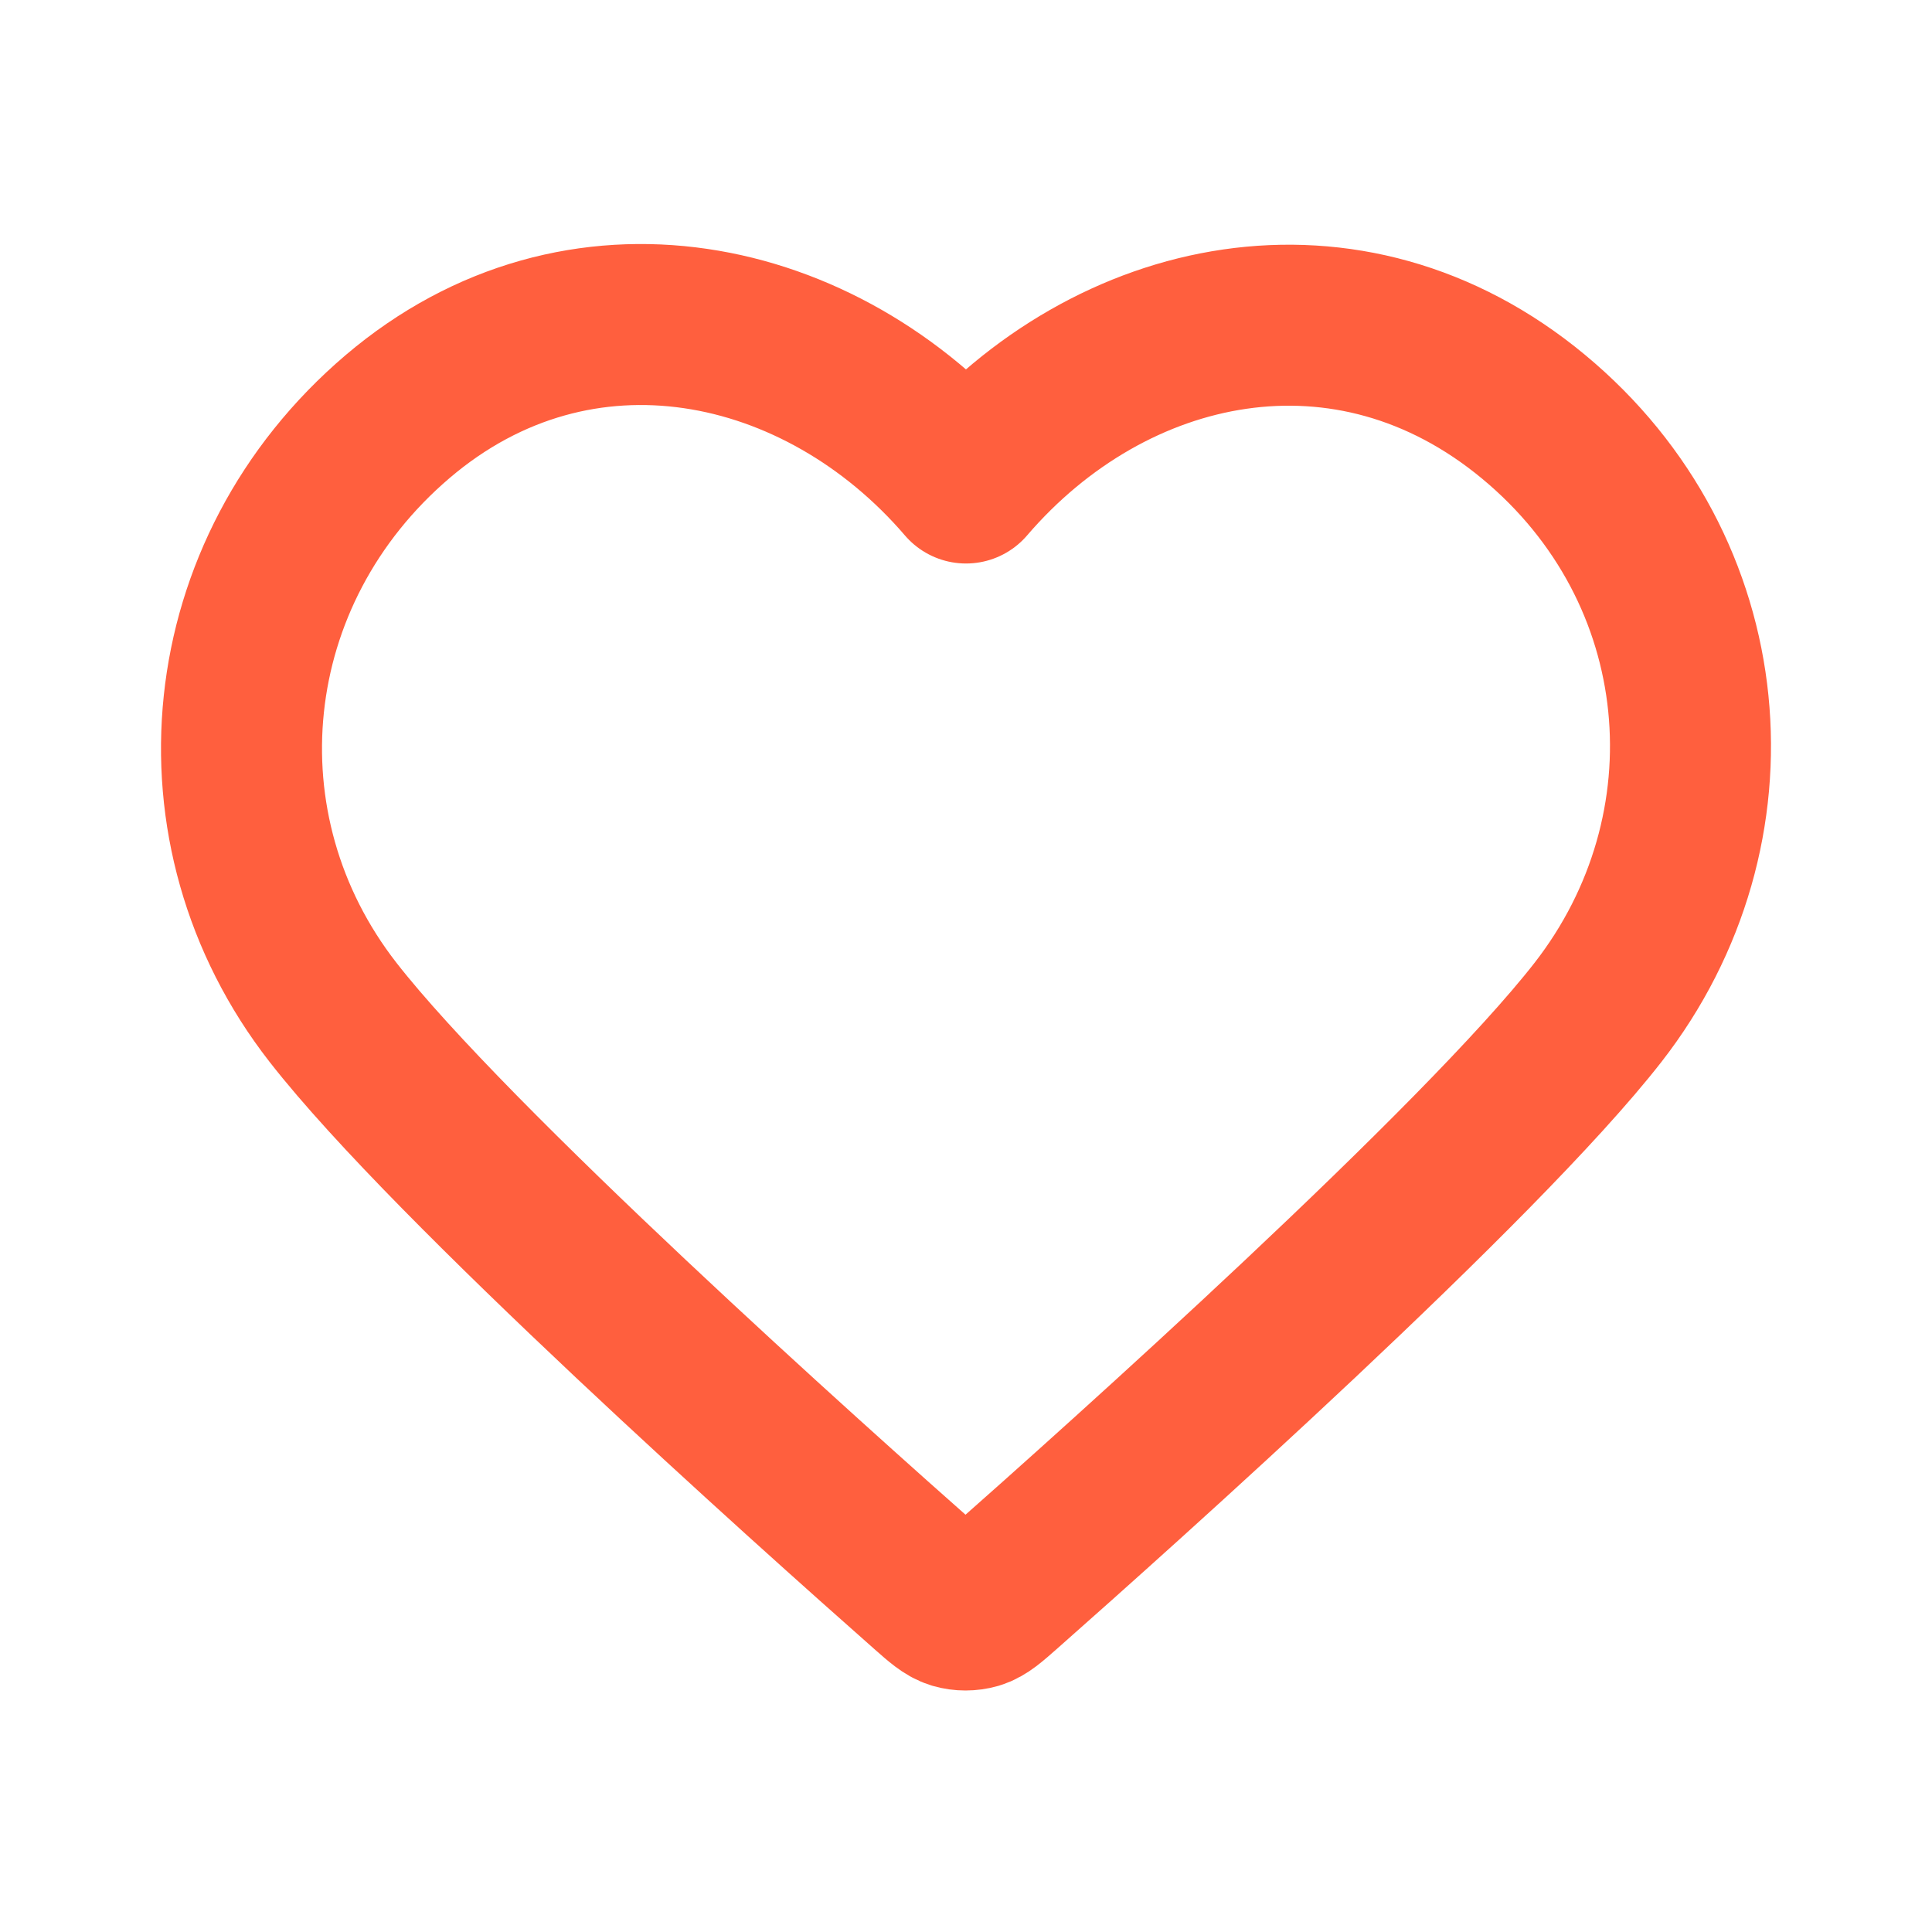 <svg viewBox="0 0 24 24"
     fill="none"
     xmlns="http://www.w3.org/2000/svg">
    <g id="SVGRepo_bgCarrier"
       stroke-width="0"></g>
    <g id="SVGRepo_tracerCarrier"
       stroke-linecap="round"
       stroke-linejoin="round"></g>
    <g id="SVGRepo_iconCarrier">
        <path fill-rule="evenodd"
              clip-rule="evenodd"
              d="M12 6C10.201 3.903 7.194 3.255 4.939 5.175C2.685 7.096 2.367 10.306 4.138 12.577C5.61 14.465 10.065 18.448 11.525 19.737C11.688 19.881 11.77 19.953 11.865 19.982C11.948 20.006 12.039 20.006 12.123 19.982C12.218 19.953 12.299 19.881 12.463 19.737C13.923 18.448 18.378 14.465 19.85 12.577C21.62 10.306 21.342 7.075 19.048 5.175C16.755 3.275 13.799 3.903 12 6Z"
              stroke="#ff5f3e"
              stroke-width="2"
              stroke-linecap="round"
              stroke-linejoin="round"></path>
    </g>
</svg>
